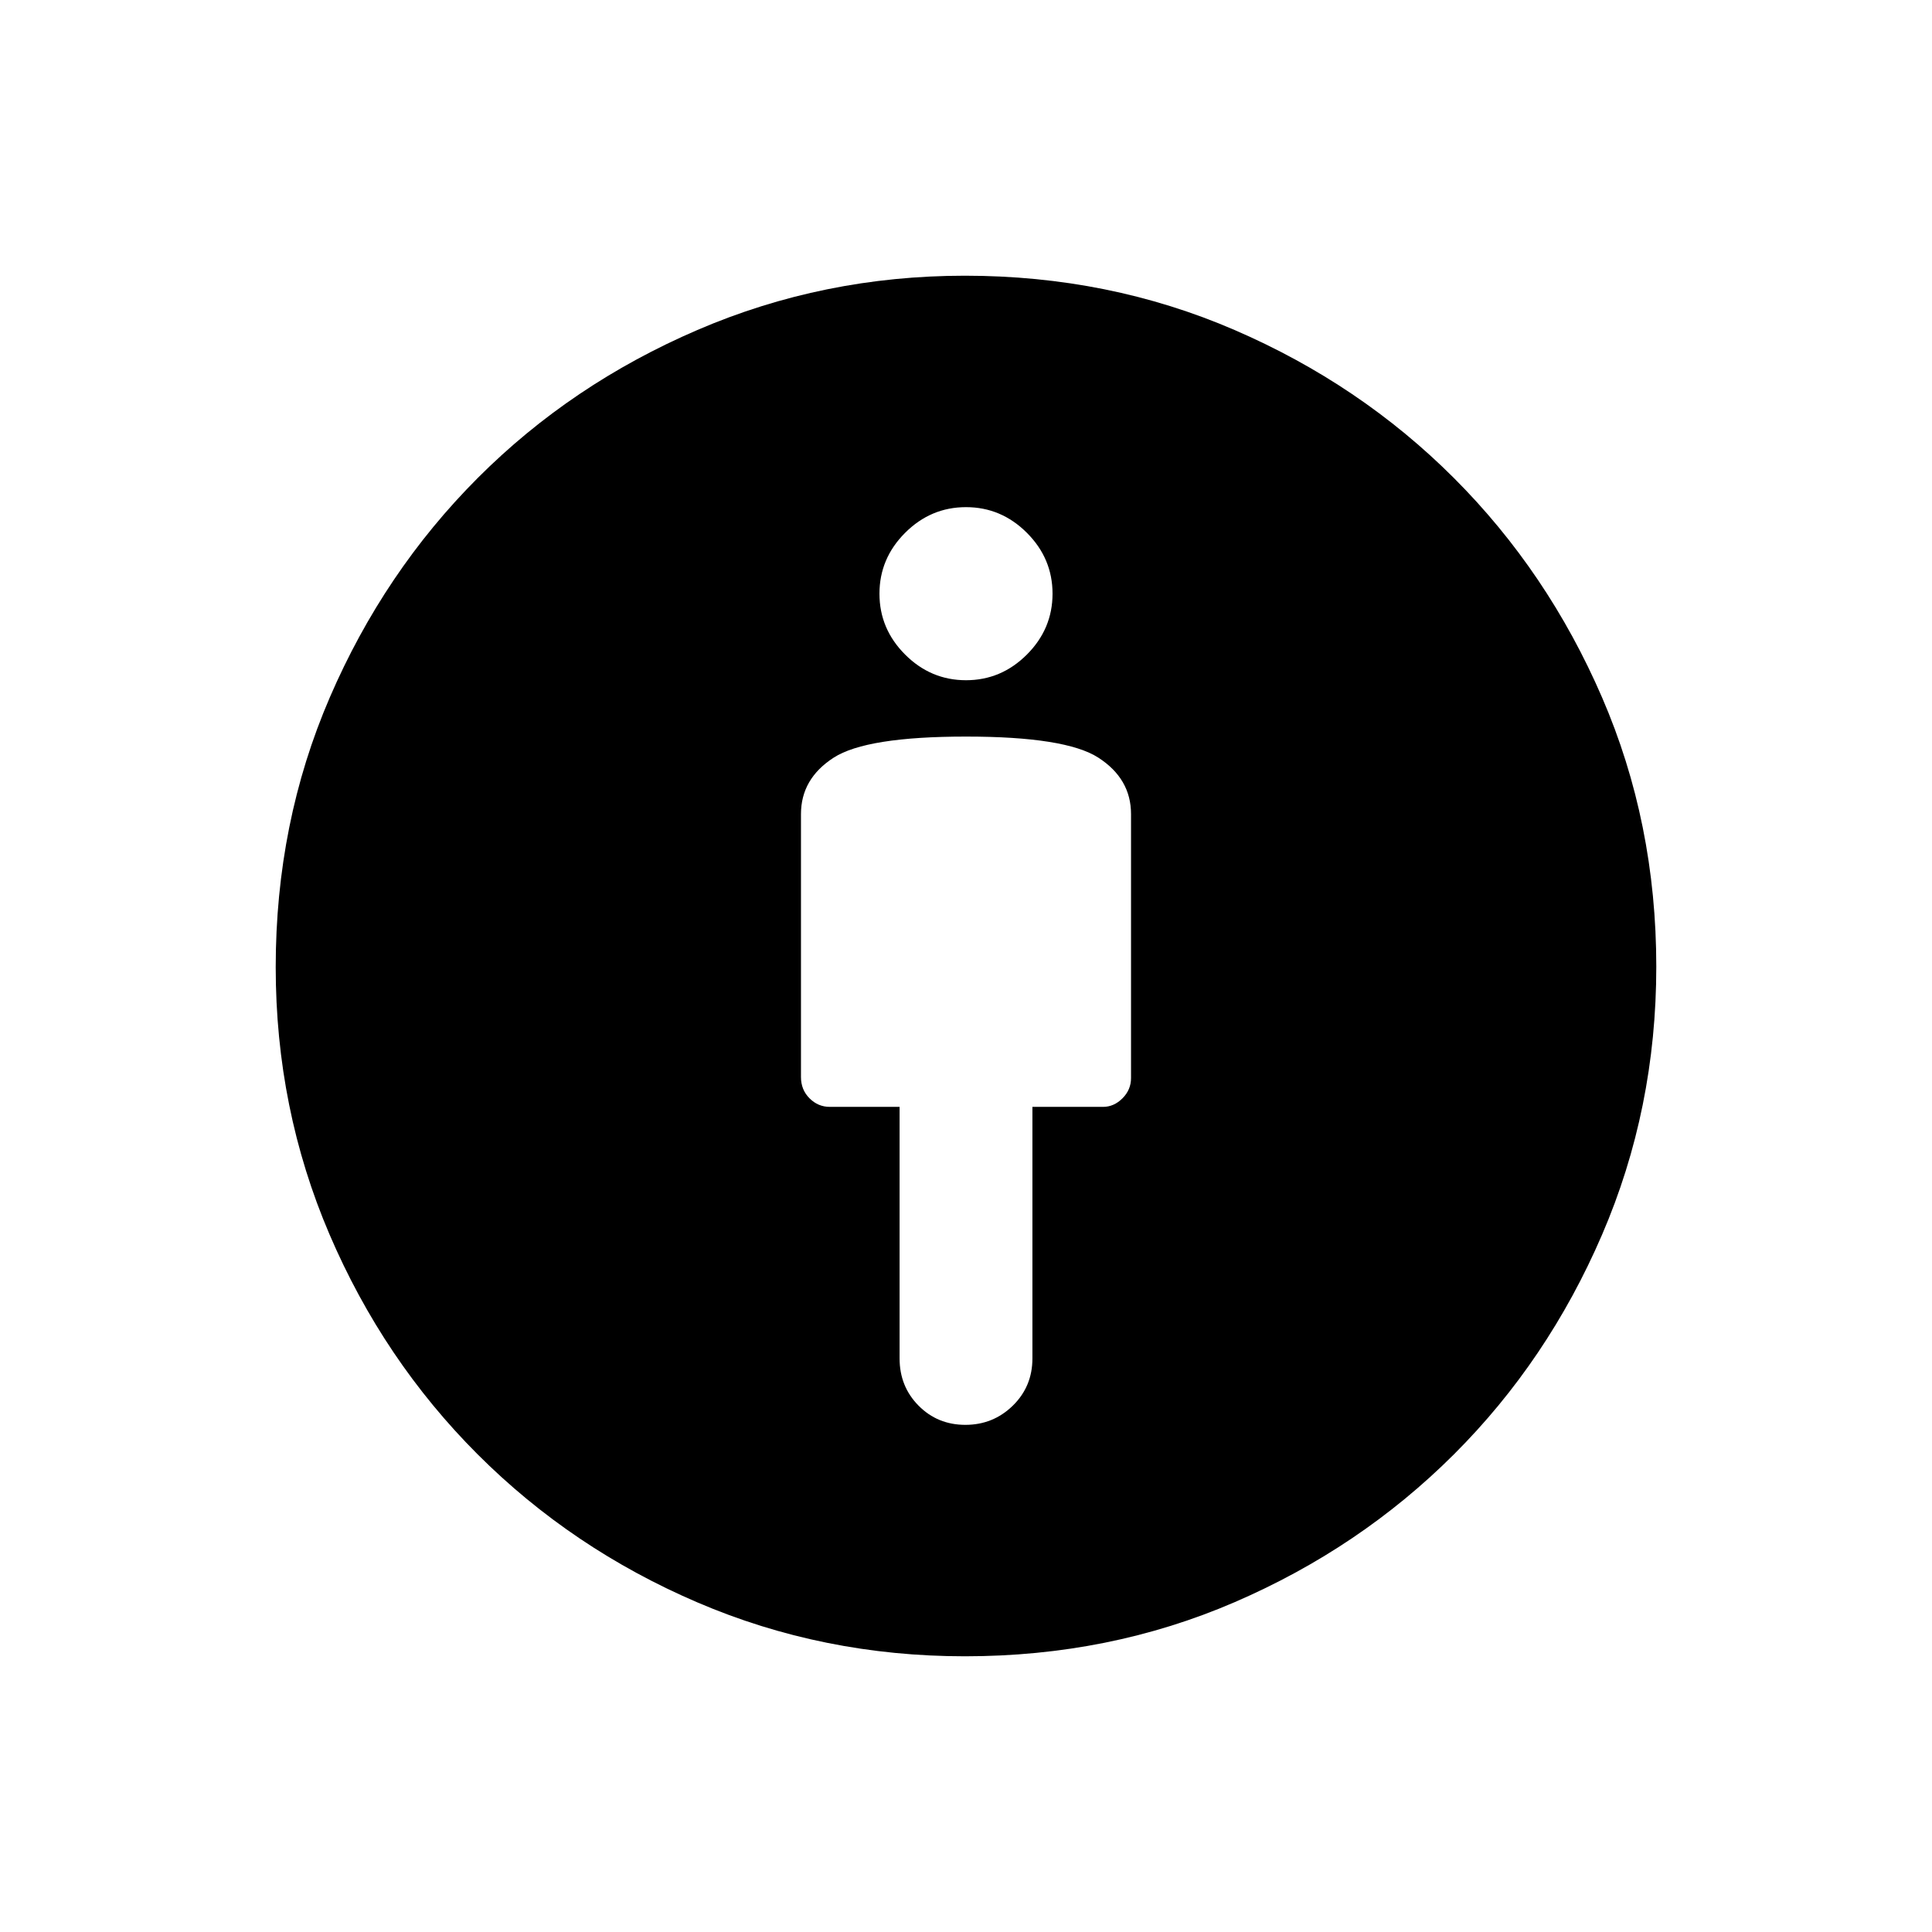 <svg xmlns="http://www.w3.org/2000/svg" height="24" viewBox="0 -960 960 960" width="24"><path d="M480-594q-49.5 0-65.75 10.47Q398-573.05 398-555.5v130.7q0 6.3 4.25 10.55 4.25 4.25 10.08 4.25H447v125q0 13.94 9.44 23.47t23.25 9.53q13.81 0 23.56-9.53Q513-271.06 513-285v-125h35.08q5.42 0 9.67-4.25t4.25-10.06V-555.5q0-17.55-16.25-28.03Q529.5-594 480-594Zm-.56 457q-70.44 0-132.85-26.75-62.4-26.75-109.25-73.59-46.84-46.85-73.59-109.25Q137-409 137-479.44q0-71.8 26.91-134.1t73.45-108.93q46.54-46.62 109.2-73.57Q409.22-823 479.44-823q71.56 0 133.98 26.96 62.42 26.96 109.05 73.6 46.62 46.64 73.57 108.96Q823-551.17 823-479.68q0 70.68-26.96 133.23-26.95 62.55-73.57 109.09-46.63 46.54-108.93 73.45Q551.24-137 479.44-137Zm.56-485q17.5 0 30.25-12.75T523-665q0-17.5-12.75-30.25T480-708q-17.5 0-30.25 12.75T437-665q0 17.5 12.75 30.25T480-622Z"/></svg>